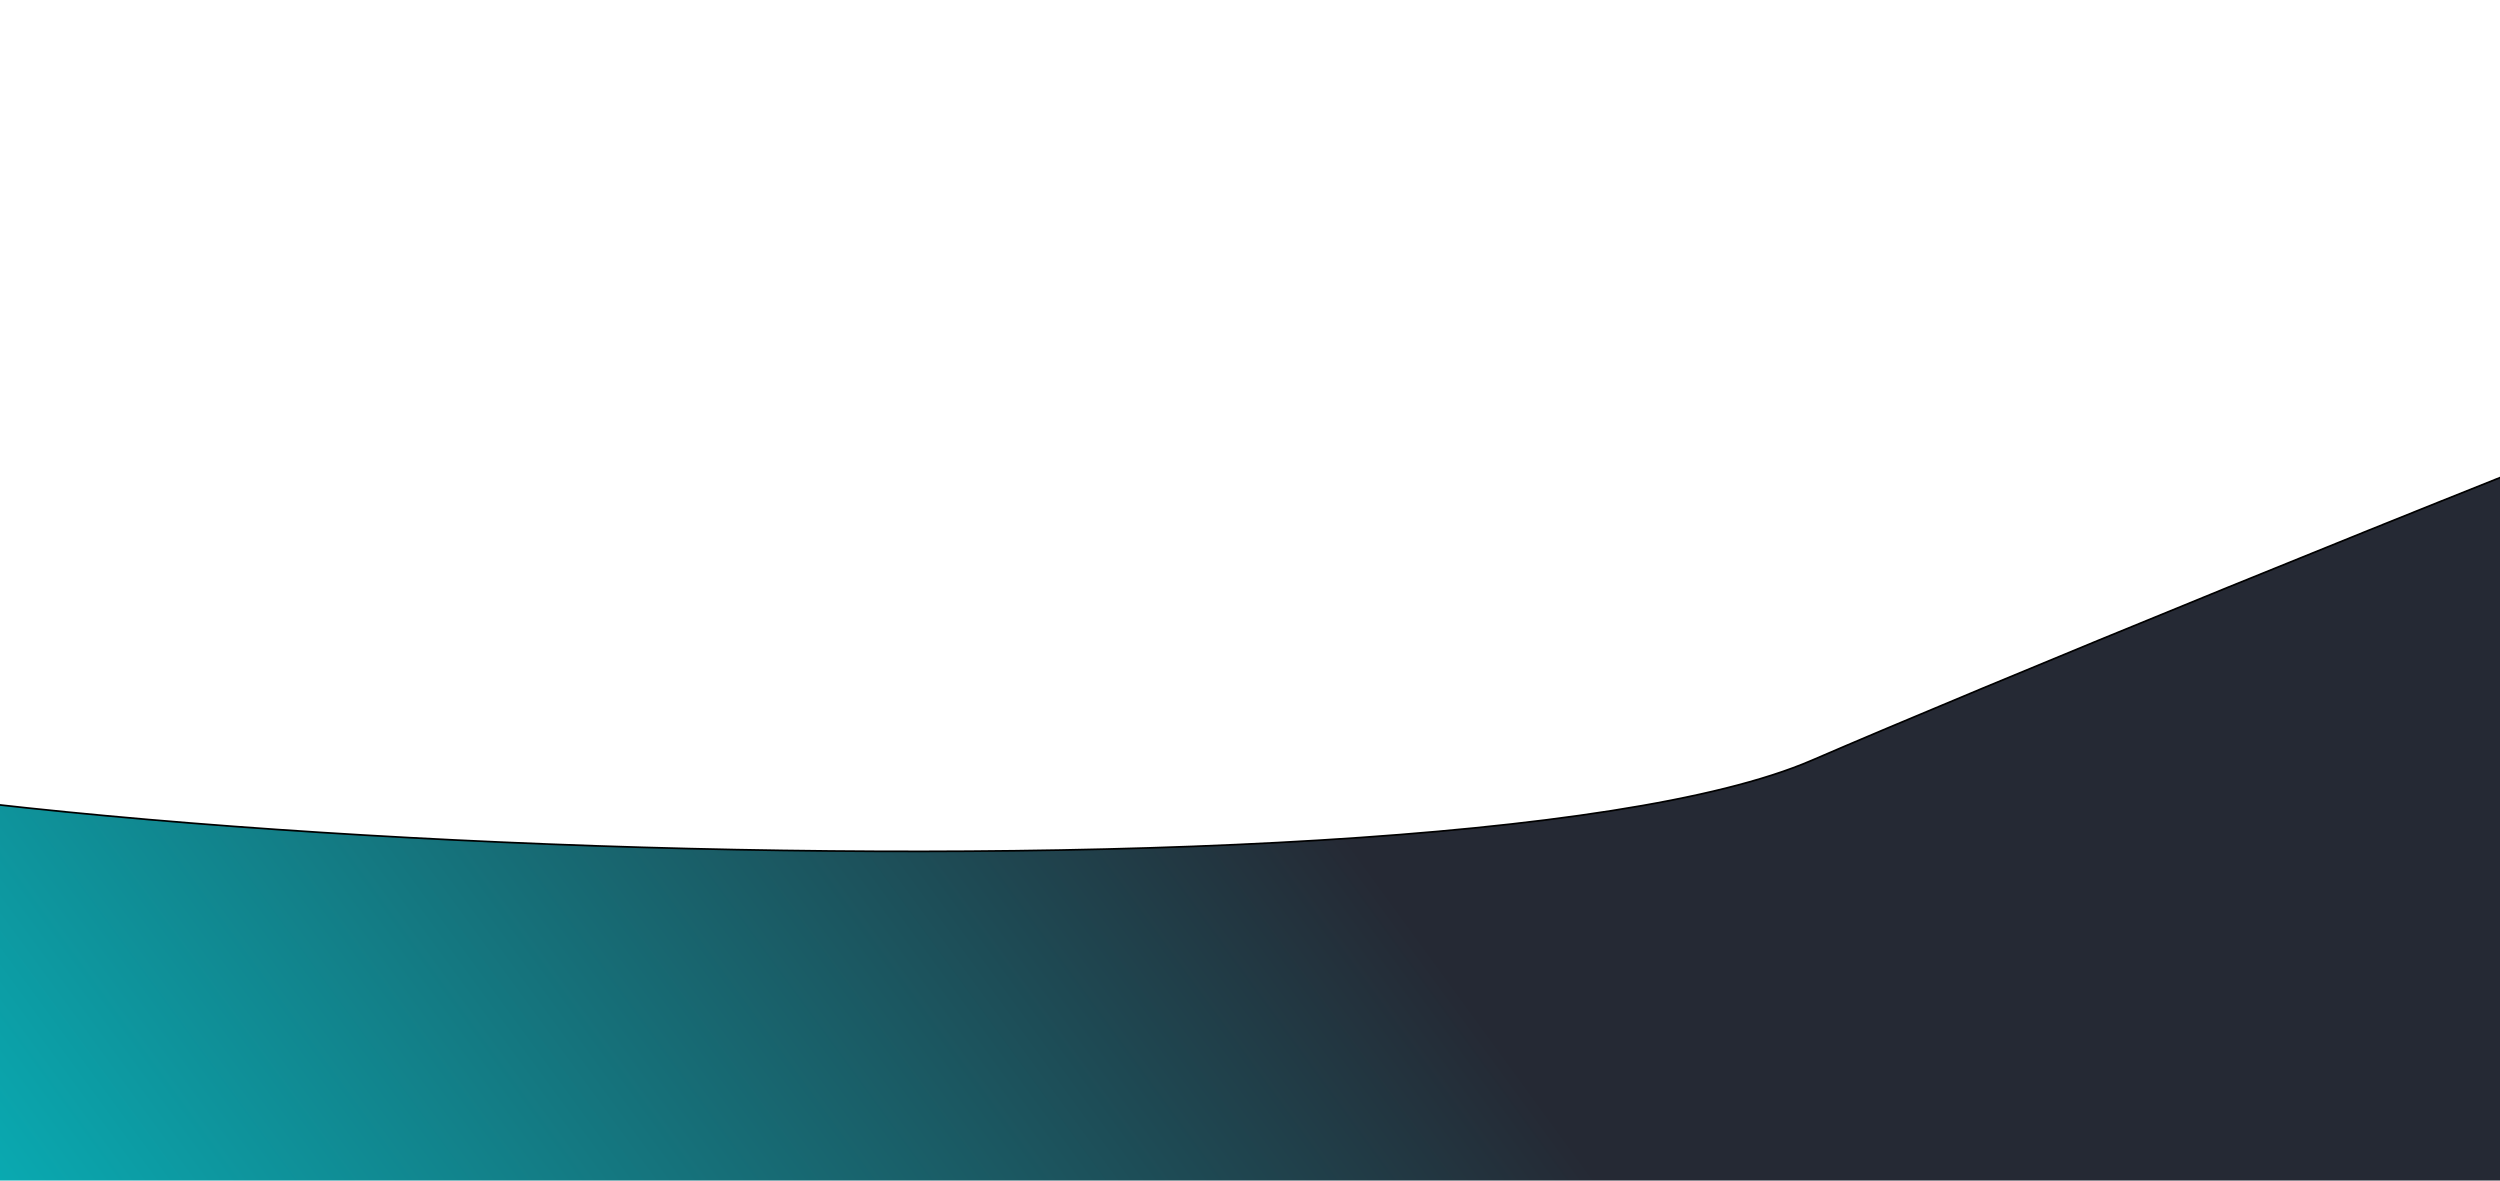 <svg width="1440" height="680" viewBox="0 0 1440 680" fill="none" xmlns="http://www.w3.org/2000/svg">
<path d="M-255.5 406C-337.975 326.372 -1451.44 -37.221 -1560 4.754L-1487.62 714H1952.77C1994.01 714 2133.71 68.95 2092.47 46.111C2051.23 23.272 1237 354.5 1043.5 438C825.013 532.283 -173.025 485.628 -255.5 406Z" fill="url(#paint0_linear_32_80)" stroke="black"/>
<defs>
<linearGradient id="paint0_linear_32_80" x1="609" y1="252.5" x2="-108.5" y2="776" gradientUnits="userSpaceOnUse">
<stop stop-color="#252934"/>
<stop offset="1" stop-color="#04C2C9"/>
</linearGradient>
</defs>
</svg>
